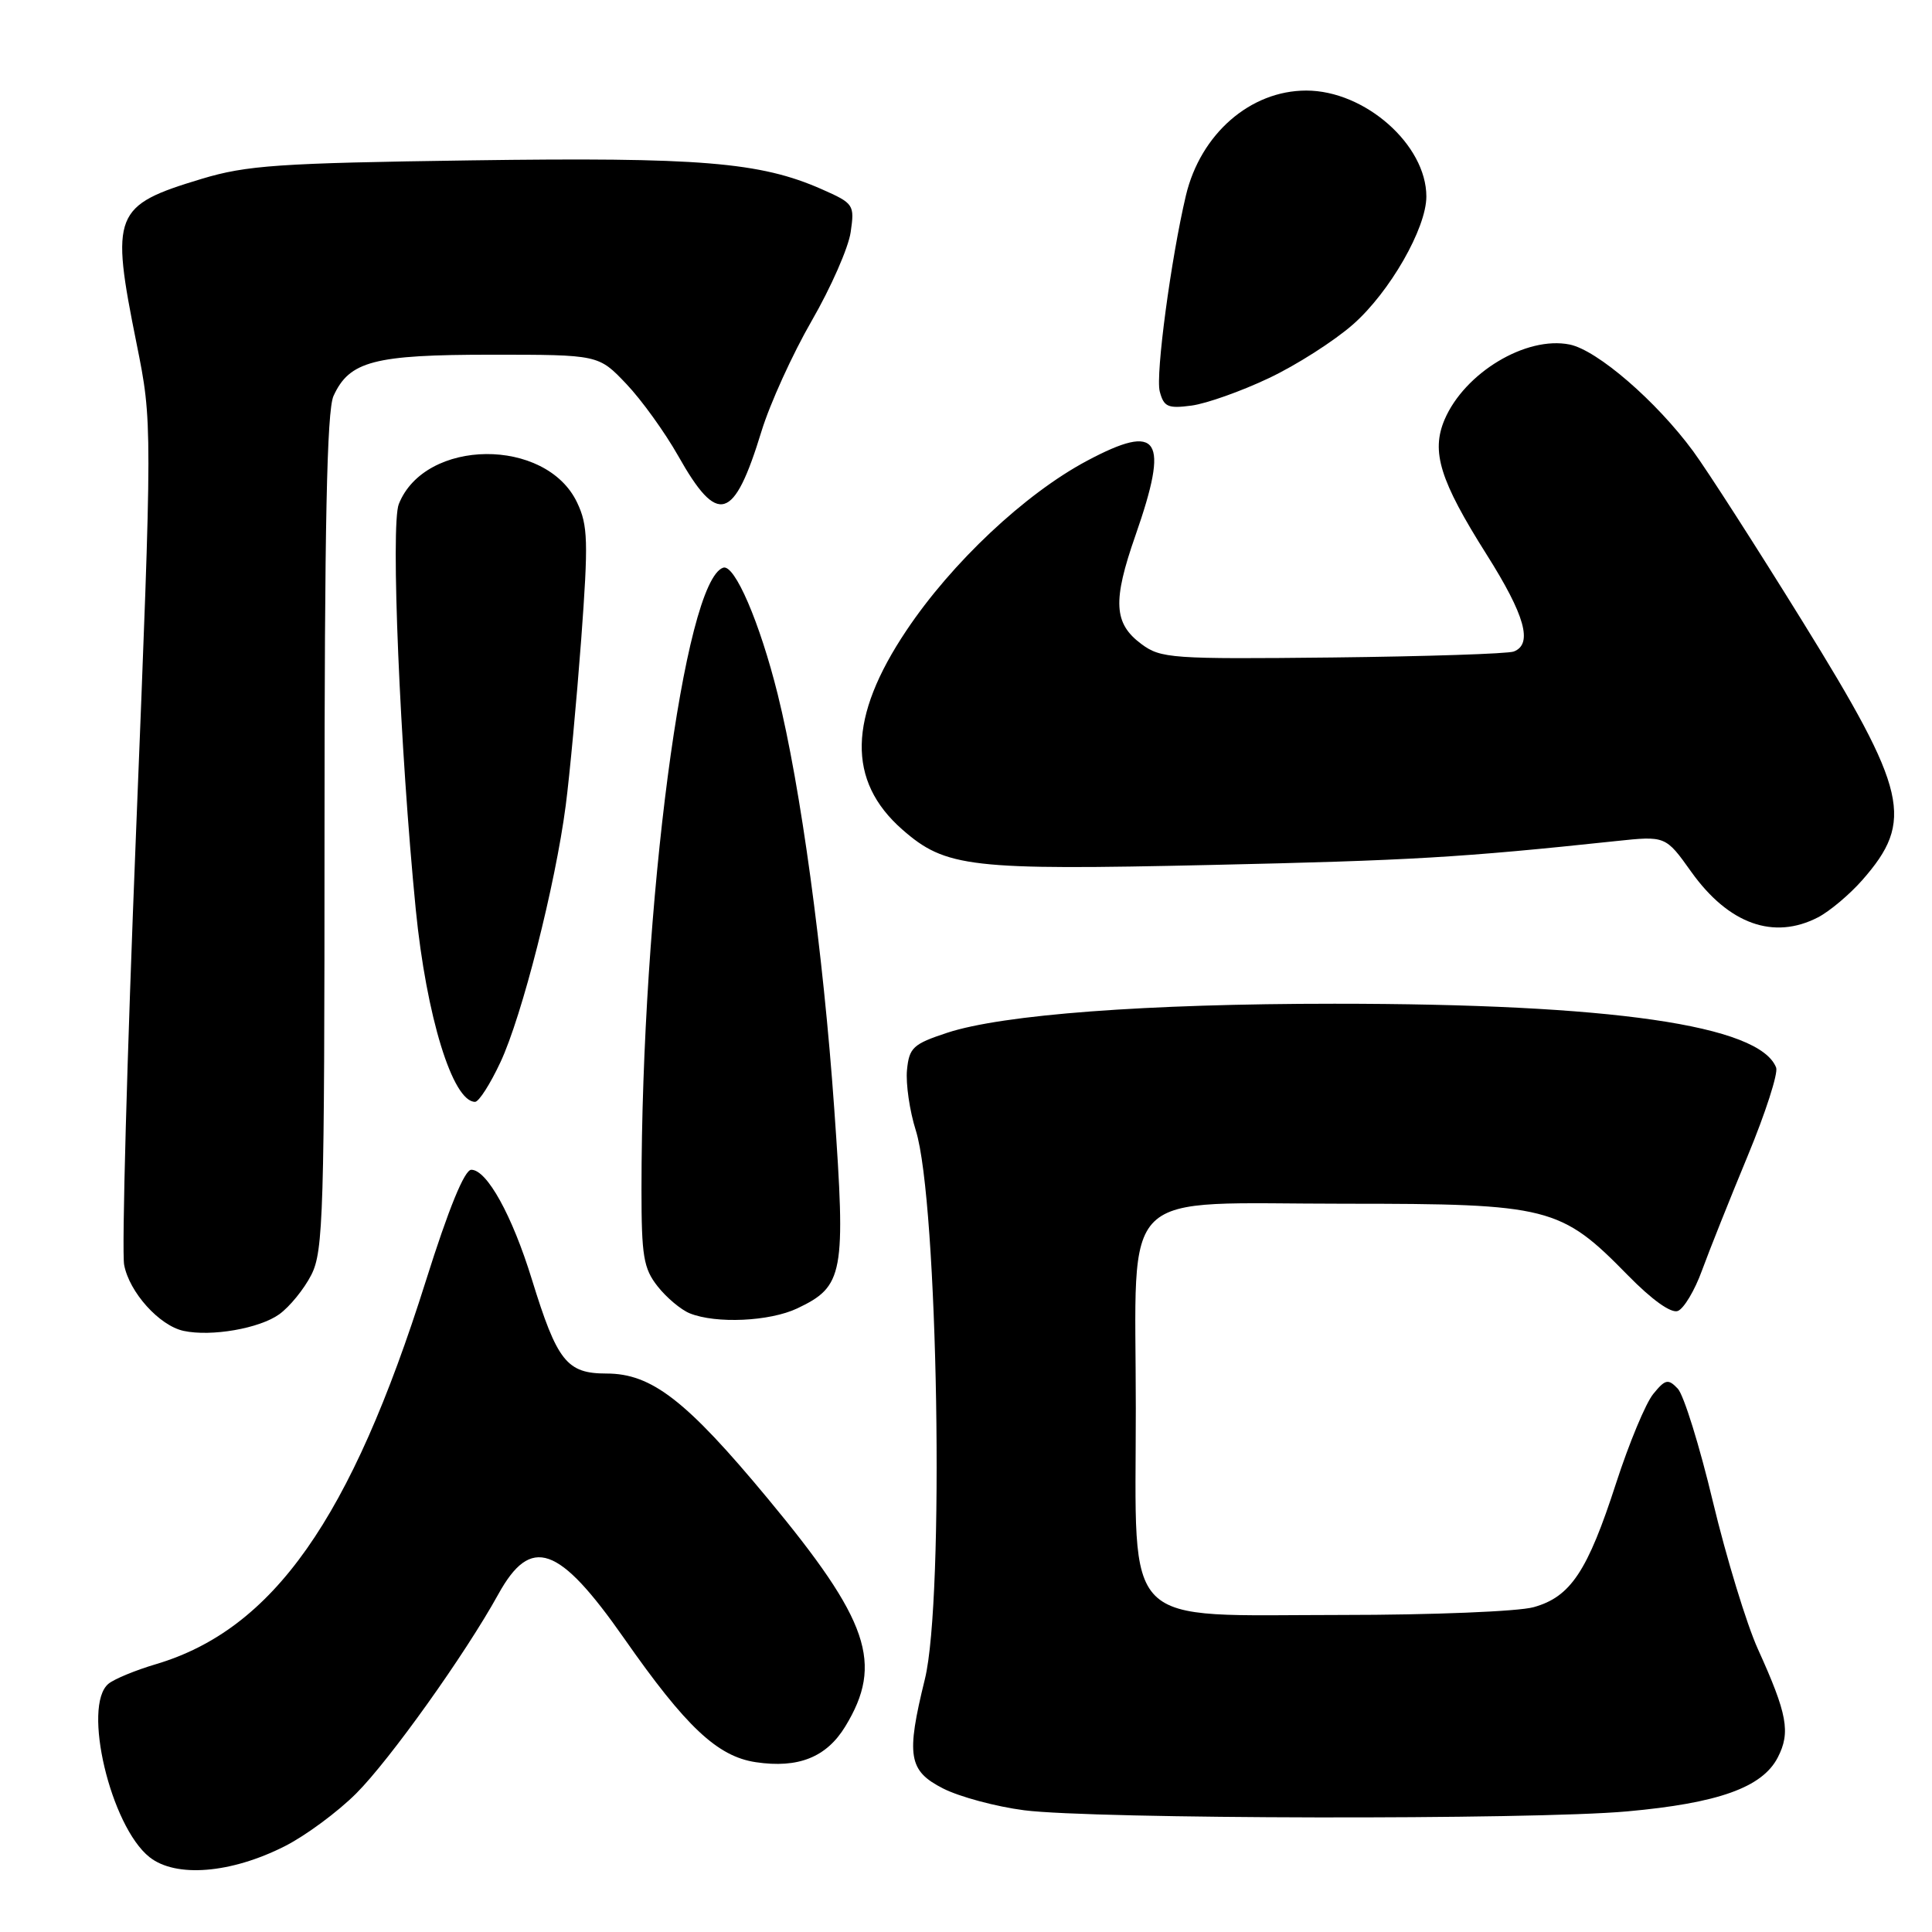 <?xml version="1.0" encoding="UTF-8" standalone="no"?>
<!DOCTYPE svg PUBLIC "-//W3C//DTD SVG 1.1//EN" "http://www.w3.org/Graphics/SVG/1.1/DTD/svg11.dtd" >
<svg xmlns="http://www.w3.org/2000/svg" xmlns:xlink="http://www.w3.org/1999/xlink" version="1.1" viewBox="0 0 256 256">
 <g >
 <path fill="currentColor"
d=" M 37.74 244.63 C 40.49 243.24 44.75 240.09 47.20 237.64 C 51.66 233.18 61.63 219.21 66.02 211.26 C 70.35 203.41 74.02 204.69 82.69 217.08 C 90.89 228.82 95.06 232.74 100.15 233.50 C 105.78 234.34 109.51 232.85 112.00 228.77 C 117.09 220.42 115.17 214.76 101.72 198.55 C 90.95 185.57 86.35 182.00 80.37 182.00 C 75.10 182.00 73.83 180.40 70.47 169.51 C 67.86 161.04 64.52 155.00 62.45 155.00 C 61.55 155.00 59.46 160.10 56.42 169.75 C 46.48 201.30 36.20 215.89 20.67 220.51 C 17.96 221.31 15.13 222.48 14.37 223.11 C 10.87 226.02 14.65 241.99 19.81 246.08 C 23.29 248.84 30.60 248.25 37.74 244.63 Z  M 215.59 240.02 C 227.68 238.93 233.51 236.85 235.56 232.88 C 237.28 229.55 236.84 227.13 232.93 218.51 C 231.43 215.20 228.75 206.41 226.97 198.99 C 225.20 191.57 223.10 184.82 222.31 184.00 C 221.04 182.67 220.66 182.75 219.07 184.70 C 218.07 185.91 215.86 191.23 214.14 196.53 C 210.36 208.21 208.11 211.60 203.21 212.96 C 201.17 213.53 189.74 213.99 177.81 213.99 C 148.22 214.00 150.50 216.28 150.50 186.62 C 150.50 156.78 147.72 159.50 178.28 159.50 C 205.27 159.50 206.80 159.89 215.69 168.97 C 218.89 172.24 221.43 174.05 222.32 173.71 C 223.12 173.40 224.57 170.98 225.53 168.32 C 226.50 165.67 229.22 158.85 231.58 153.16 C 233.94 147.47 235.63 142.21 235.35 141.47 C 233.19 135.84 213.54 133.00 176.82 133.00 C 151.90 133.00 132.84 134.43 125.50 136.85 C 120.98 138.34 120.47 138.82 120.18 141.79 C 120.01 143.60 120.53 147.20 121.35 149.79 C 124.30 159.17 125.17 211.88 122.55 222.50 C 120.05 232.66 120.37 234.64 124.96 236.98 C 127.14 238.09 131.98 239.39 135.71 239.87 C 144.86 241.05 202.99 241.16 215.59 240.02 Z  M 37.00 174.15 C 38.38 173.16 40.29 170.81 41.25 168.93 C 42.85 165.79 43.00 160.88 43.00 110.30 C 43.00 69.63 43.31 54.40 44.19 52.47 C 46.30 47.85 49.54 47.00 65.11 47.00 C 79.31 47.00 79.31 47.00 82.98 50.86 C 85.00 52.98 88.09 57.27 89.86 60.40 C 95.12 69.73 97.24 69.10 100.90 57.15 C 102.02 53.49 105.02 46.90 107.56 42.50 C 110.10 38.10 112.43 32.81 112.72 30.75 C 113.25 27.12 113.13 26.95 108.88 25.07 C 100.73 21.47 92.72 20.82 62.37 21.25 C 36.90 21.61 32.70 21.90 26.72 23.70 C 15.03 27.23 14.62 28.27 18.10 45.54 C 20.20 55.98 20.20 55.98 18.03 110.20 C 16.83 140.02 16.12 165.85 16.45 167.60 C 17.13 171.23 21.12 175.66 24.33 176.35 C 28.01 177.14 34.38 176.03 37.00 174.15 Z  M 105.64 173.37 C 111.79 170.45 112.09 168.83 110.54 146.89 C 109.08 126.15 106.08 104.18 103.05 92.00 C 100.68 82.47 97.34 74.72 95.83 75.22 C 90.65 76.95 85.01 119.89 85.00 157.62 C 85.00 166.44 85.27 168.08 87.14 170.45 C 88.31 171.94 90.23 173.55 91.39 174.02 C 94.88 175.43 101.98 175.10 105.64 173.37 Z  M 66.31 140.75 C 69.16 134.68 73.59 117.26 74.96 106.74 C 75.48 102.76 76.40 92.87 77.01 84.76 C 77.97 71.72 77.91 69.62 76.47 66.59 C 72.36 57.92 56.30 58.06 52.84 66.80 C 51.75 69.58 52.99 99.15 55.09 120.50 C 56.50 134.69 59.98 146.00 62.95 146.00 C 63.45 146.00 64.96 143.64 66.31 140.75 Z  M 240.90 121.55 C 242.44 120.75 245.08 118.53 246.76 116.62 C 253.68 108.74 252.79 104.87 238.86 82.37 C 232.78 72.55 226.26 62.39 224.36 59.80 C 219.48 53.16 211.63 46.38 207.98 45.65 C 202.21 44.49 194.06 49.40 191.41 55.61 C 189.61 59.86 190.80 63.68 196.98 73.47 C 202.08 81.54 203.14 85.35 200.58 86.33 C 199.80 86.63 188.99 86.98 176.56 87.12 C 155.21 87.35 153.81 87.25 151.23 85.33 C 147.57 82.61 147.41 79.65 150.45 70.96 C 154.97 58.02 153.63 55.95 144.03 61.06 C 135.81 65.44 126.11 74.56 120.10 83.55 C 112.39 95.06 112.22 103.47 119.55 109.91 C 125.31 114.96 128.49 115.33 160.50 114.61 C 186.93 114.02 193.58 113.63 214.10 111.45 C 220.70 110.75 220.70 110.75 224.10 115.52 C 229.05 122.45 235.02 124.59 240.90 121.55 Z  M 168.12 50.11 C 171.77 48.39 176.79 45.18 179.29 42.98 C 184.15 38.70 189.00 30.24 189.00 26.04 C 189.00 19.18 180.86 12.00 173.09 12.00 C 165.67 12.00 159.08 17.75 157.14 25.90 C 155.17 34.22 153.10 49.67 153.67 51.86 C 154.21 53.92 154.75 54.16 157.90 53.74 C 159.88 53.47 164.48 51.84 168.12 50.11 Z "/>
</g>
</svg>